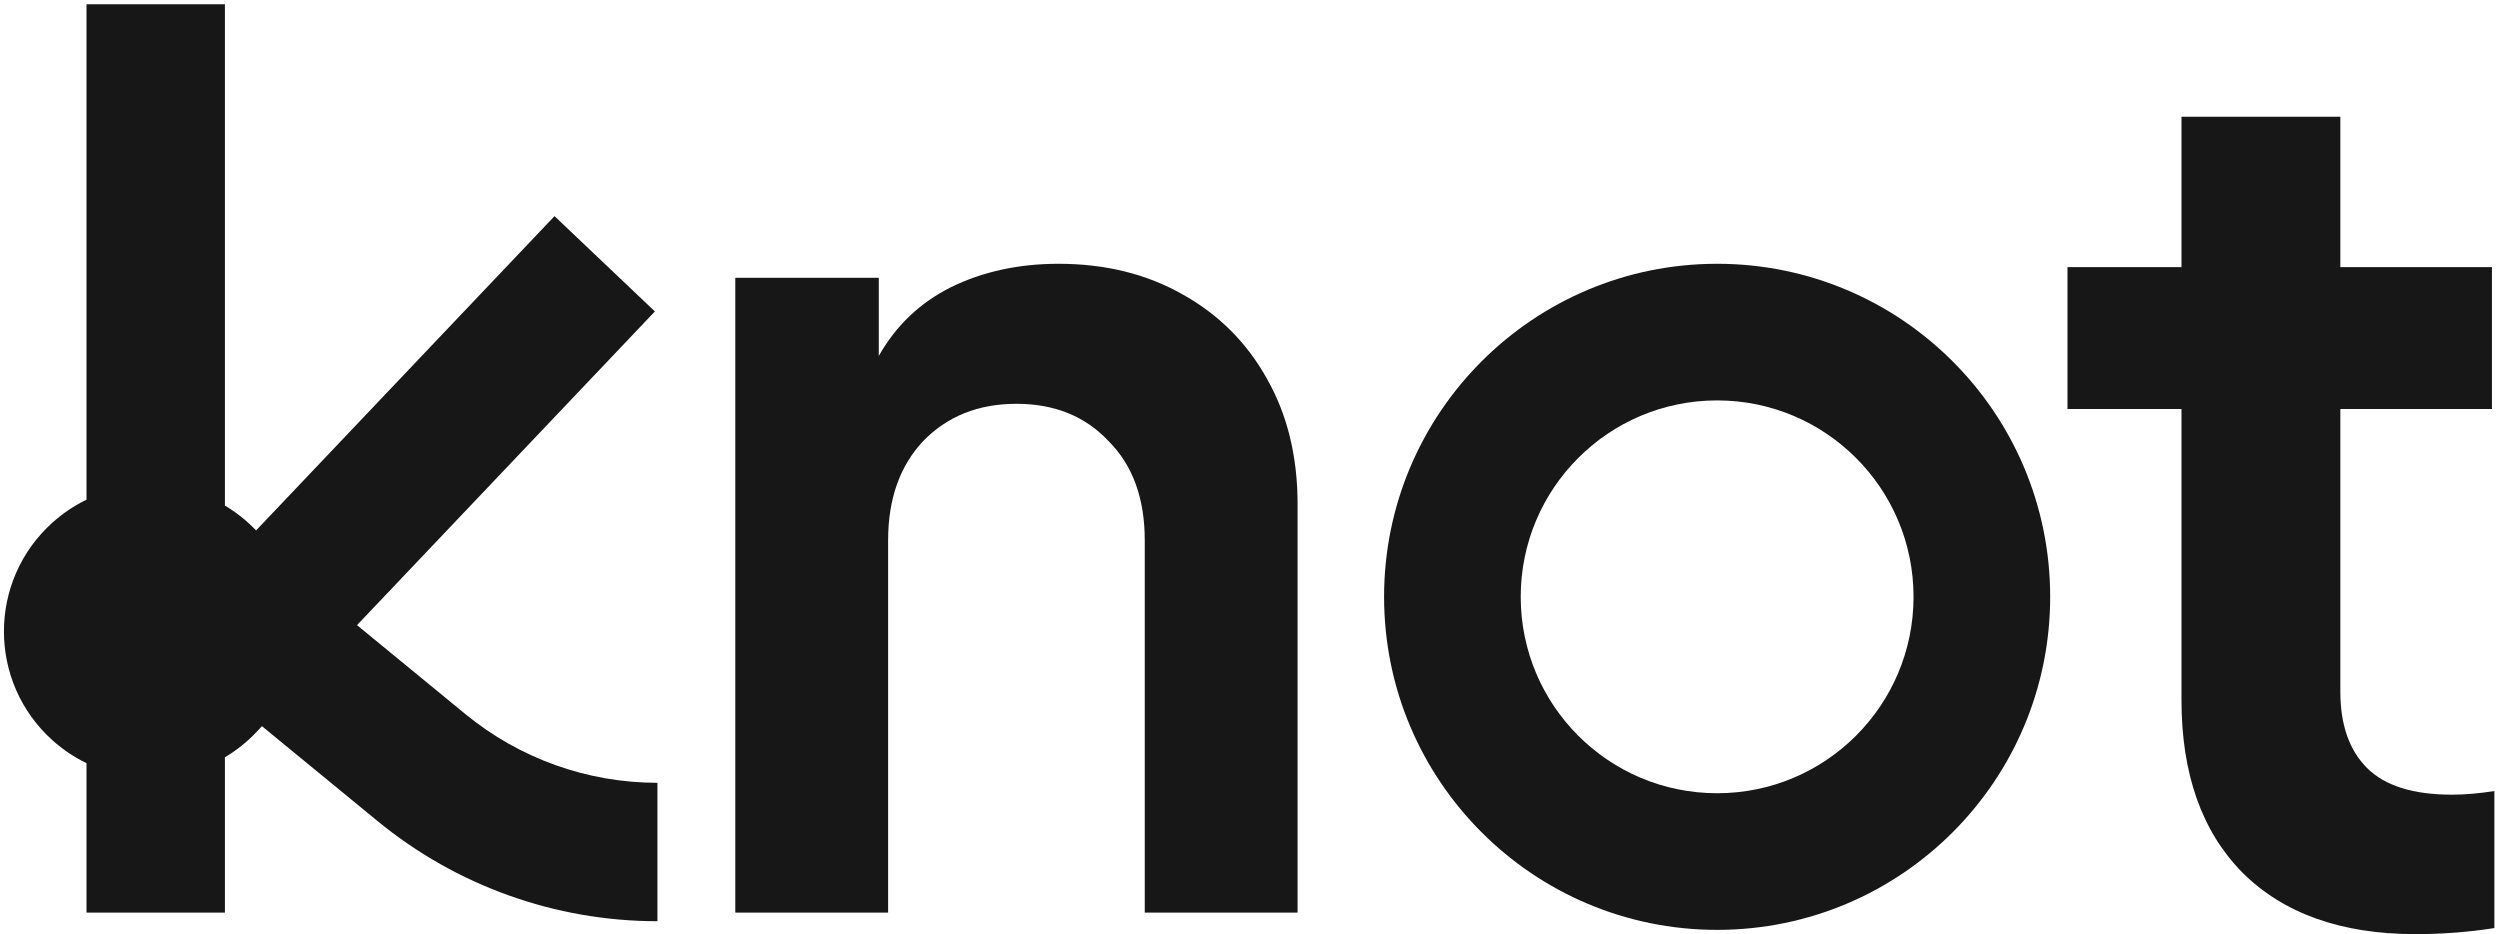 <svg width="289" height="108" viewBox="0 0 289 108" fill="none" xmlns="http://www.w3.org/2000/svg">
    <path fill-rule="evenodd" clip-rule="evenodd" d="M198.5 91.698C211.04 91.698 221.205 81.533 221.205 68.993C221.205 56.453 211.04 46.288 198.5 46.288C185.96 46.288 175.795 56.453 175.795 68.993C175.795 81.533 185.96 91.698 198.5 91.698ZM198.5 107.493C219.763 107.493 237 90.256 237 68.993C237 47.73 219.763 30.493 198.5 30.493C177.237 30.493 160 47.73 160 68.993C160 90.256 177.237 107.493 198.5 107.493Z" fill="#171717"/>
    <path d="M279.237 107.986C282.321 107.986 285.359 107.753 288.35 107.285V91.443C286.574 91.724 284.938 91.864 283.443 91.864C278.956 91.864 275.685 90.836 273.629 88.779C271.573 86.723 270.544 83.779 270.544 79.947V47.281H288.069V30.878H270.544V13.493H252.179V19.381C252.179 26.526 252.179 30.878 252.179 30.878H239V47.281H252.179V80.928C252.179 89.434 254.515 96.07 259.188 100.836C263.955 105.603 270.638 107.986 279.237 107.986Z" fill="#171717"/>
    <path d="M85 105.493H102.666V62.463C102.666 57.697 104.015 53.874 106.712 50.997C109.499 48.119 113.095 46.68 117.5 46.68C121.905 46.68 125.456 48.119 128.154 50.997C130.941 53.785 132.334 57.606 132.334 62.463V105.493H150V58.281C150 52.795 148.831 47.984 146.494 43.847C144.156 39.621 140.875 36.339 136.649 34C132.514 31.662 127.749 30.493 122.355 30.493C117.77 30.493 113.634 31.392 109.948 33.191C106.352 34.99 103.565 37.642 101.587 41.15V32.112H85V105.493Z" fill="#171717"/>
    <path fill-rule="evenodd" clip-rule="evenodd" d="M26 58.445L26 0.493H10L10 57.765C8.613 58.437 7.296 59.311 6.091 60.389C-1.424 67.112 -1.424 78.875 6.091 85.599C7.296 86.676 8.613 87.55 10 88.222L10 105.493H26L26 87.542C27.354 86.738 28.617 85.731 29.743 84.521L30.28 83.945L43.644 94.914C52.765 102.401 64.2 106.493 76 106.493L76 90.493C67.902 90.493 60.055 87.685 53.795 82.547L41.271 72.266L75.705 36.002L64.102 24.985L29.603 61.317C28.513 60.174 27.298 59.216 26 58.445Z" fill="#171717"/>
</svg>